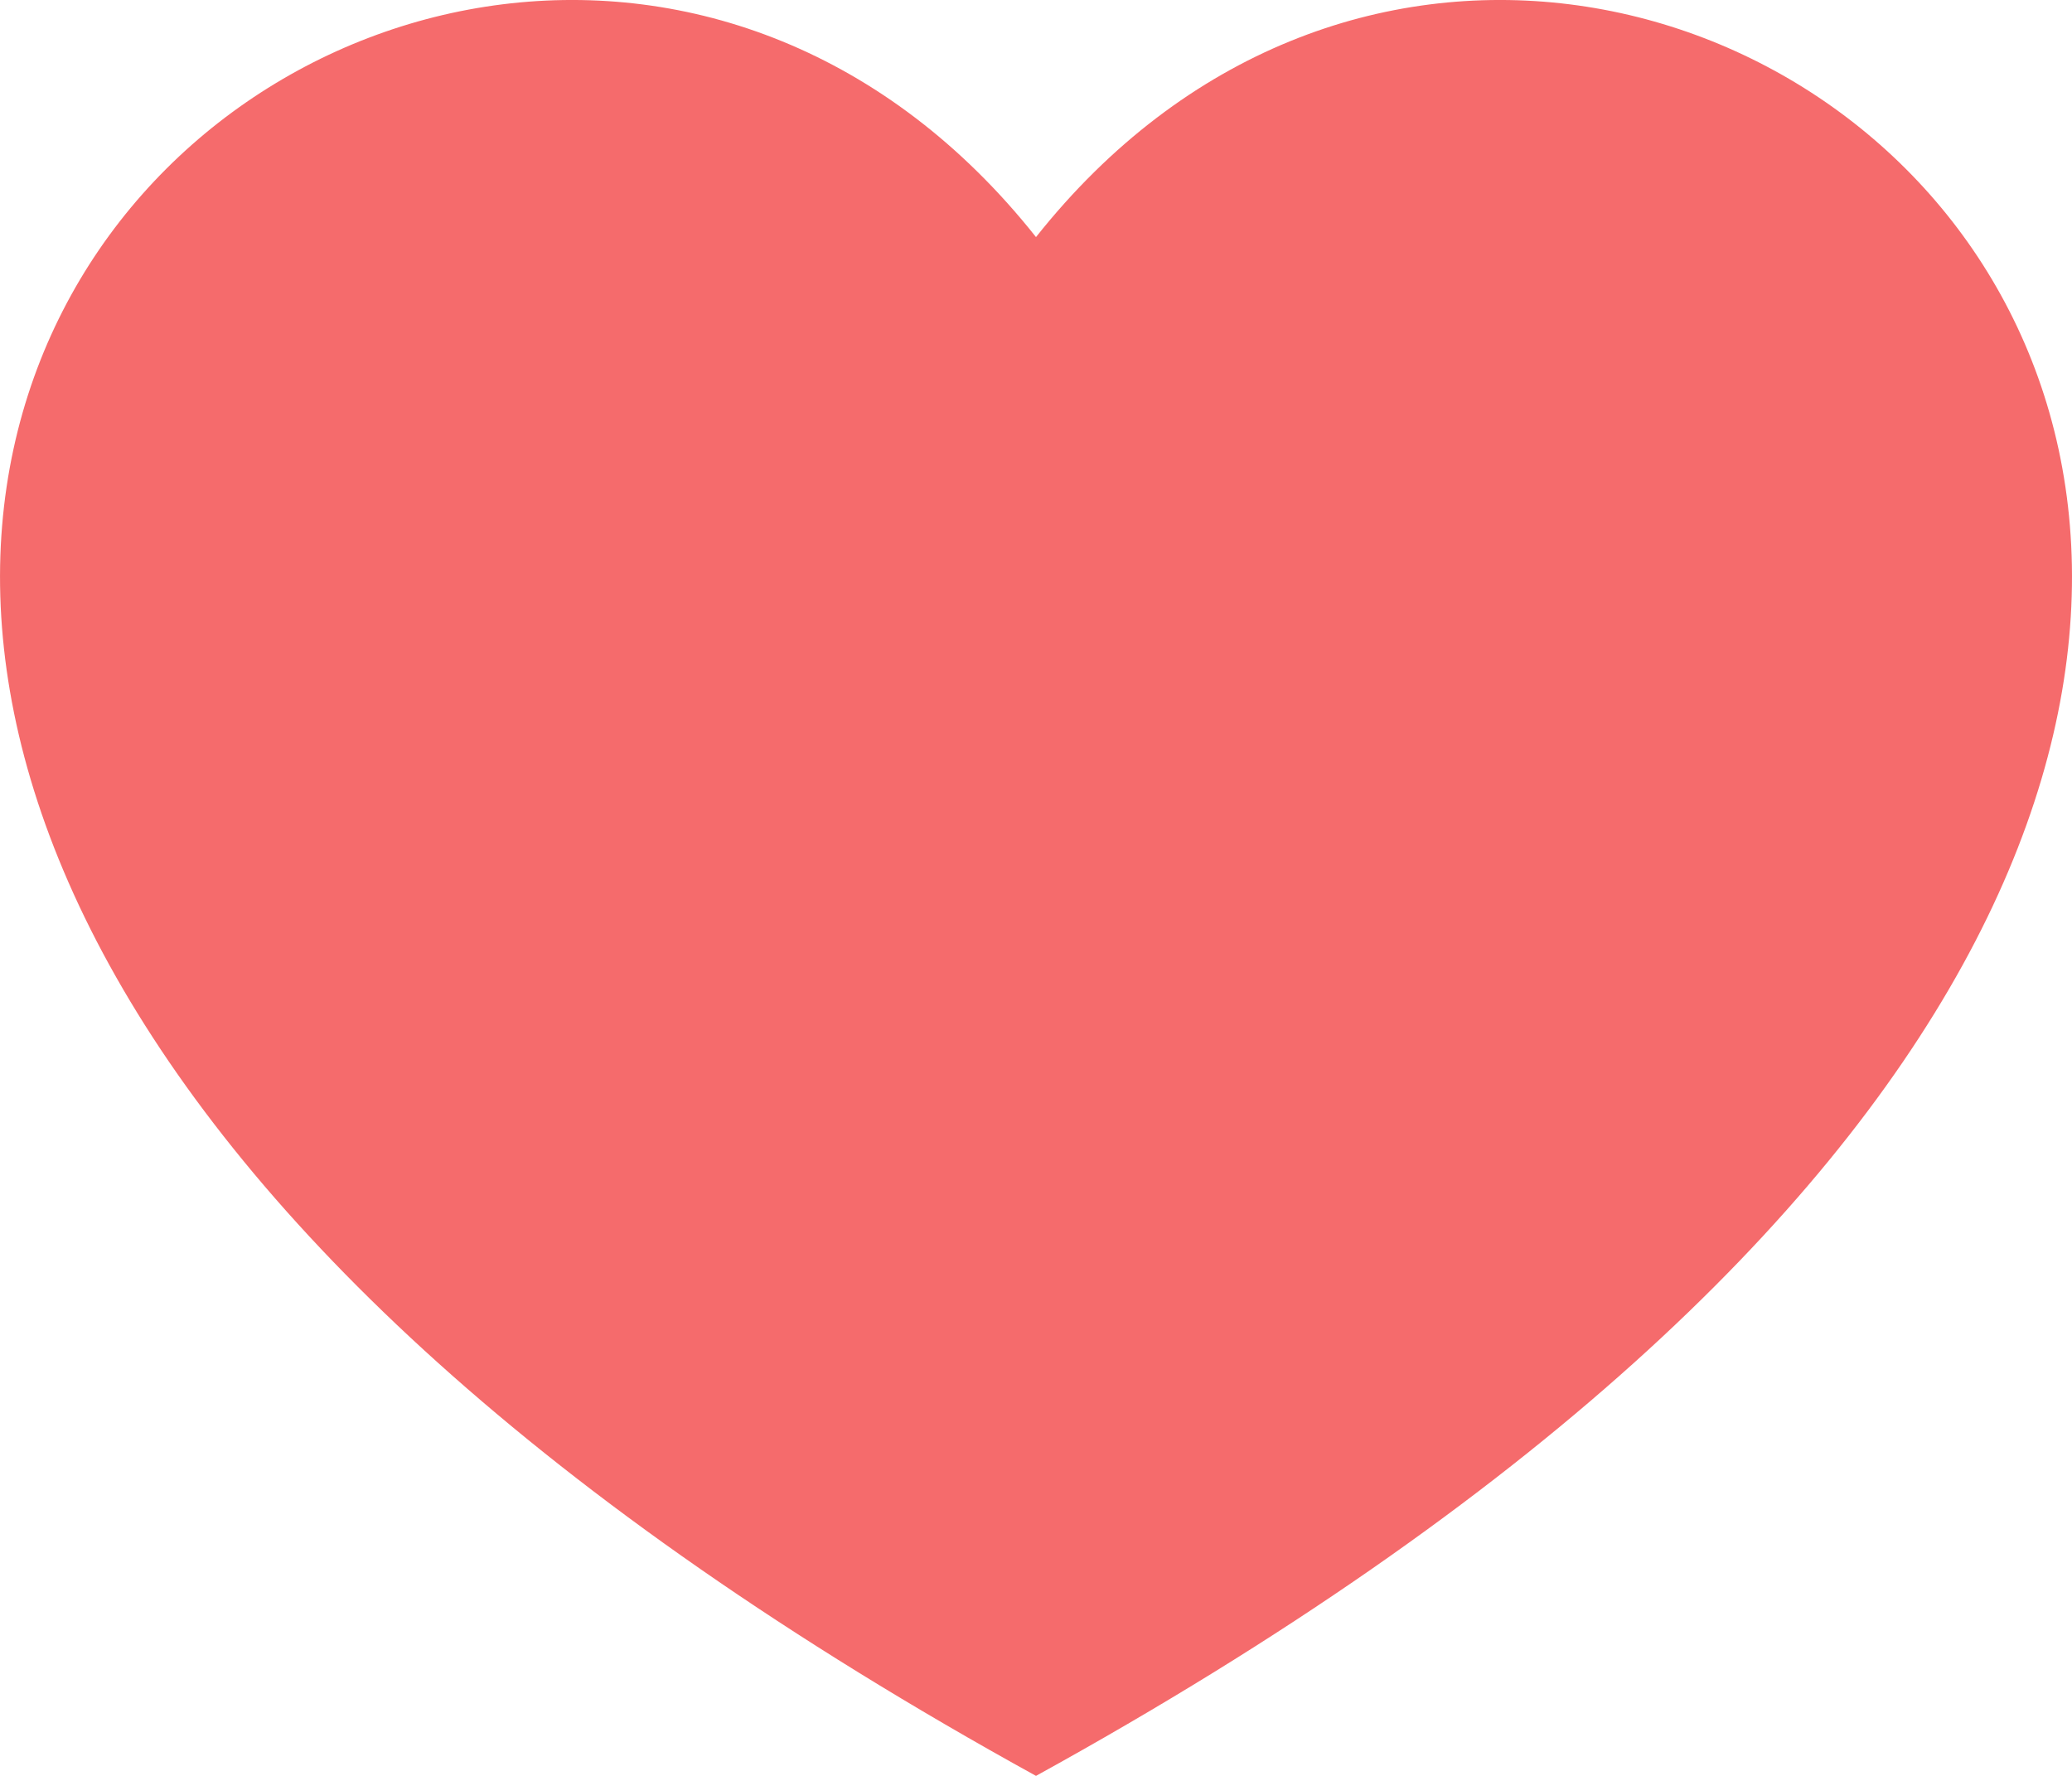 <svg width="21" height="18" viewBox="0 0 21 18" fill="none" xmlns="http://www.w3.org/2000/svg">
<path d="M10.5 18C-9.735 6.852 4.43 -5.25 10.5 2.403C16.571 -5.25 30.735 6.852 10.5 18Z" fill="#F56B6C"/>
</svg>

